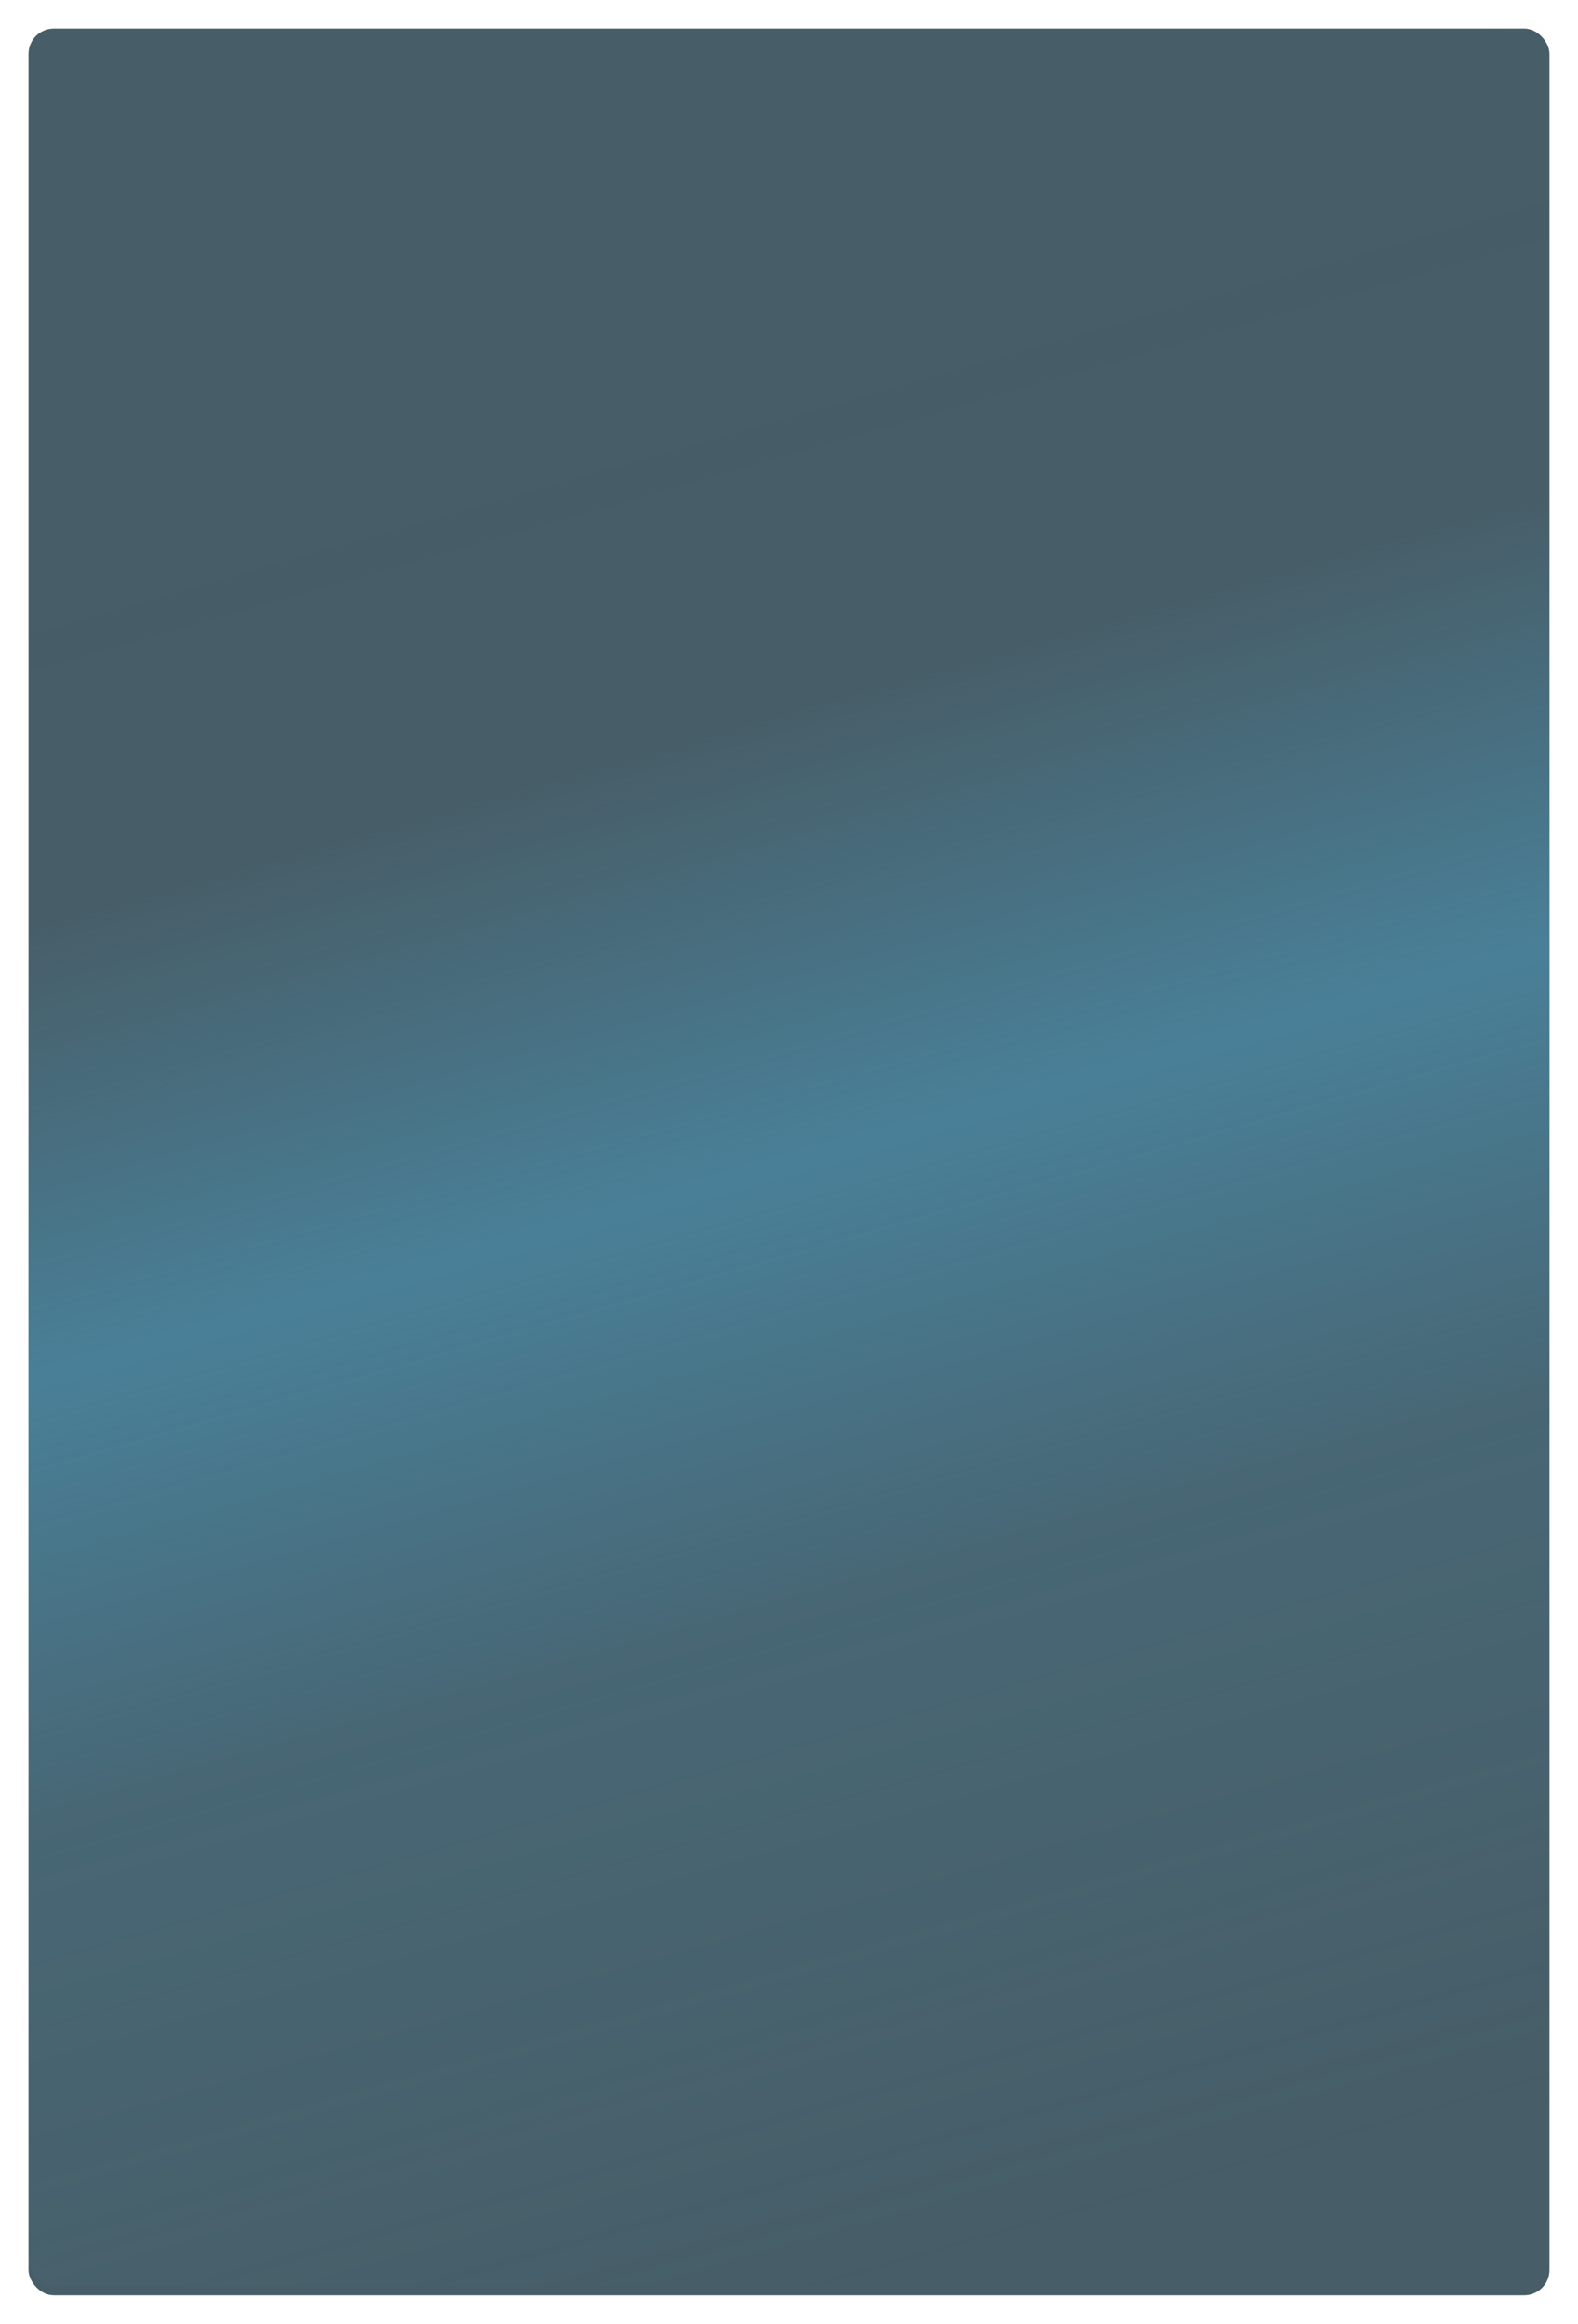<svg xmlns="http://www.w3.org/2000/svg" xmlns:xlink="http://www.w3.org/1999/xlink" width="498" height="733" viewBox="0 0 498 733"><defs><style>.a{fill:#475d67;}.b{fill:url(#c);}.c{filter:url(#a);}</style><filter id="a" x="0" y="0" width="498" height="733" filterUnits="userSpaceOnUse"><feOffset dy="3" input="SourceAlpha"/><feGaussianBlur stdDeviation="3" result="b"/><feFlood flood-opacity="0.161"/><feComposite operator="in" in2="b"/><feComposite in="SourceGraphic"/></filter><linearGradient id="c" x1="0.481" y1="0.061" x2="0.656" y2="0.981" gradientUnits="objectBoundingBox"><stop offset="0" stop-color="#4ba7cf" stop-opacity="0"/><stop offset="0.263" stop-color="#4ba7cf" stop-opacity="0.012"/><stop offset="0.469" stop-color="#4ba7cf" stop-opacity="0.471"/><stop offset="0.674" stop-color="#4ba7cf" stop-opacity="0.129"/><stop offset="1" stop-color="#4ba7cf" stop-opacity="0"/></linearGradient></defs><g transform="translate(-206 -5198)"><g class="c" transform="matrix(1, 0, 0, 1, 206, 5198)"><rect class="a" width="480" height="715" rx="8" transform="translate(9 6)"/></g><rect class="b" width="480" height="715" rx="8" transform="translate(215 5204)"/></g></svg>